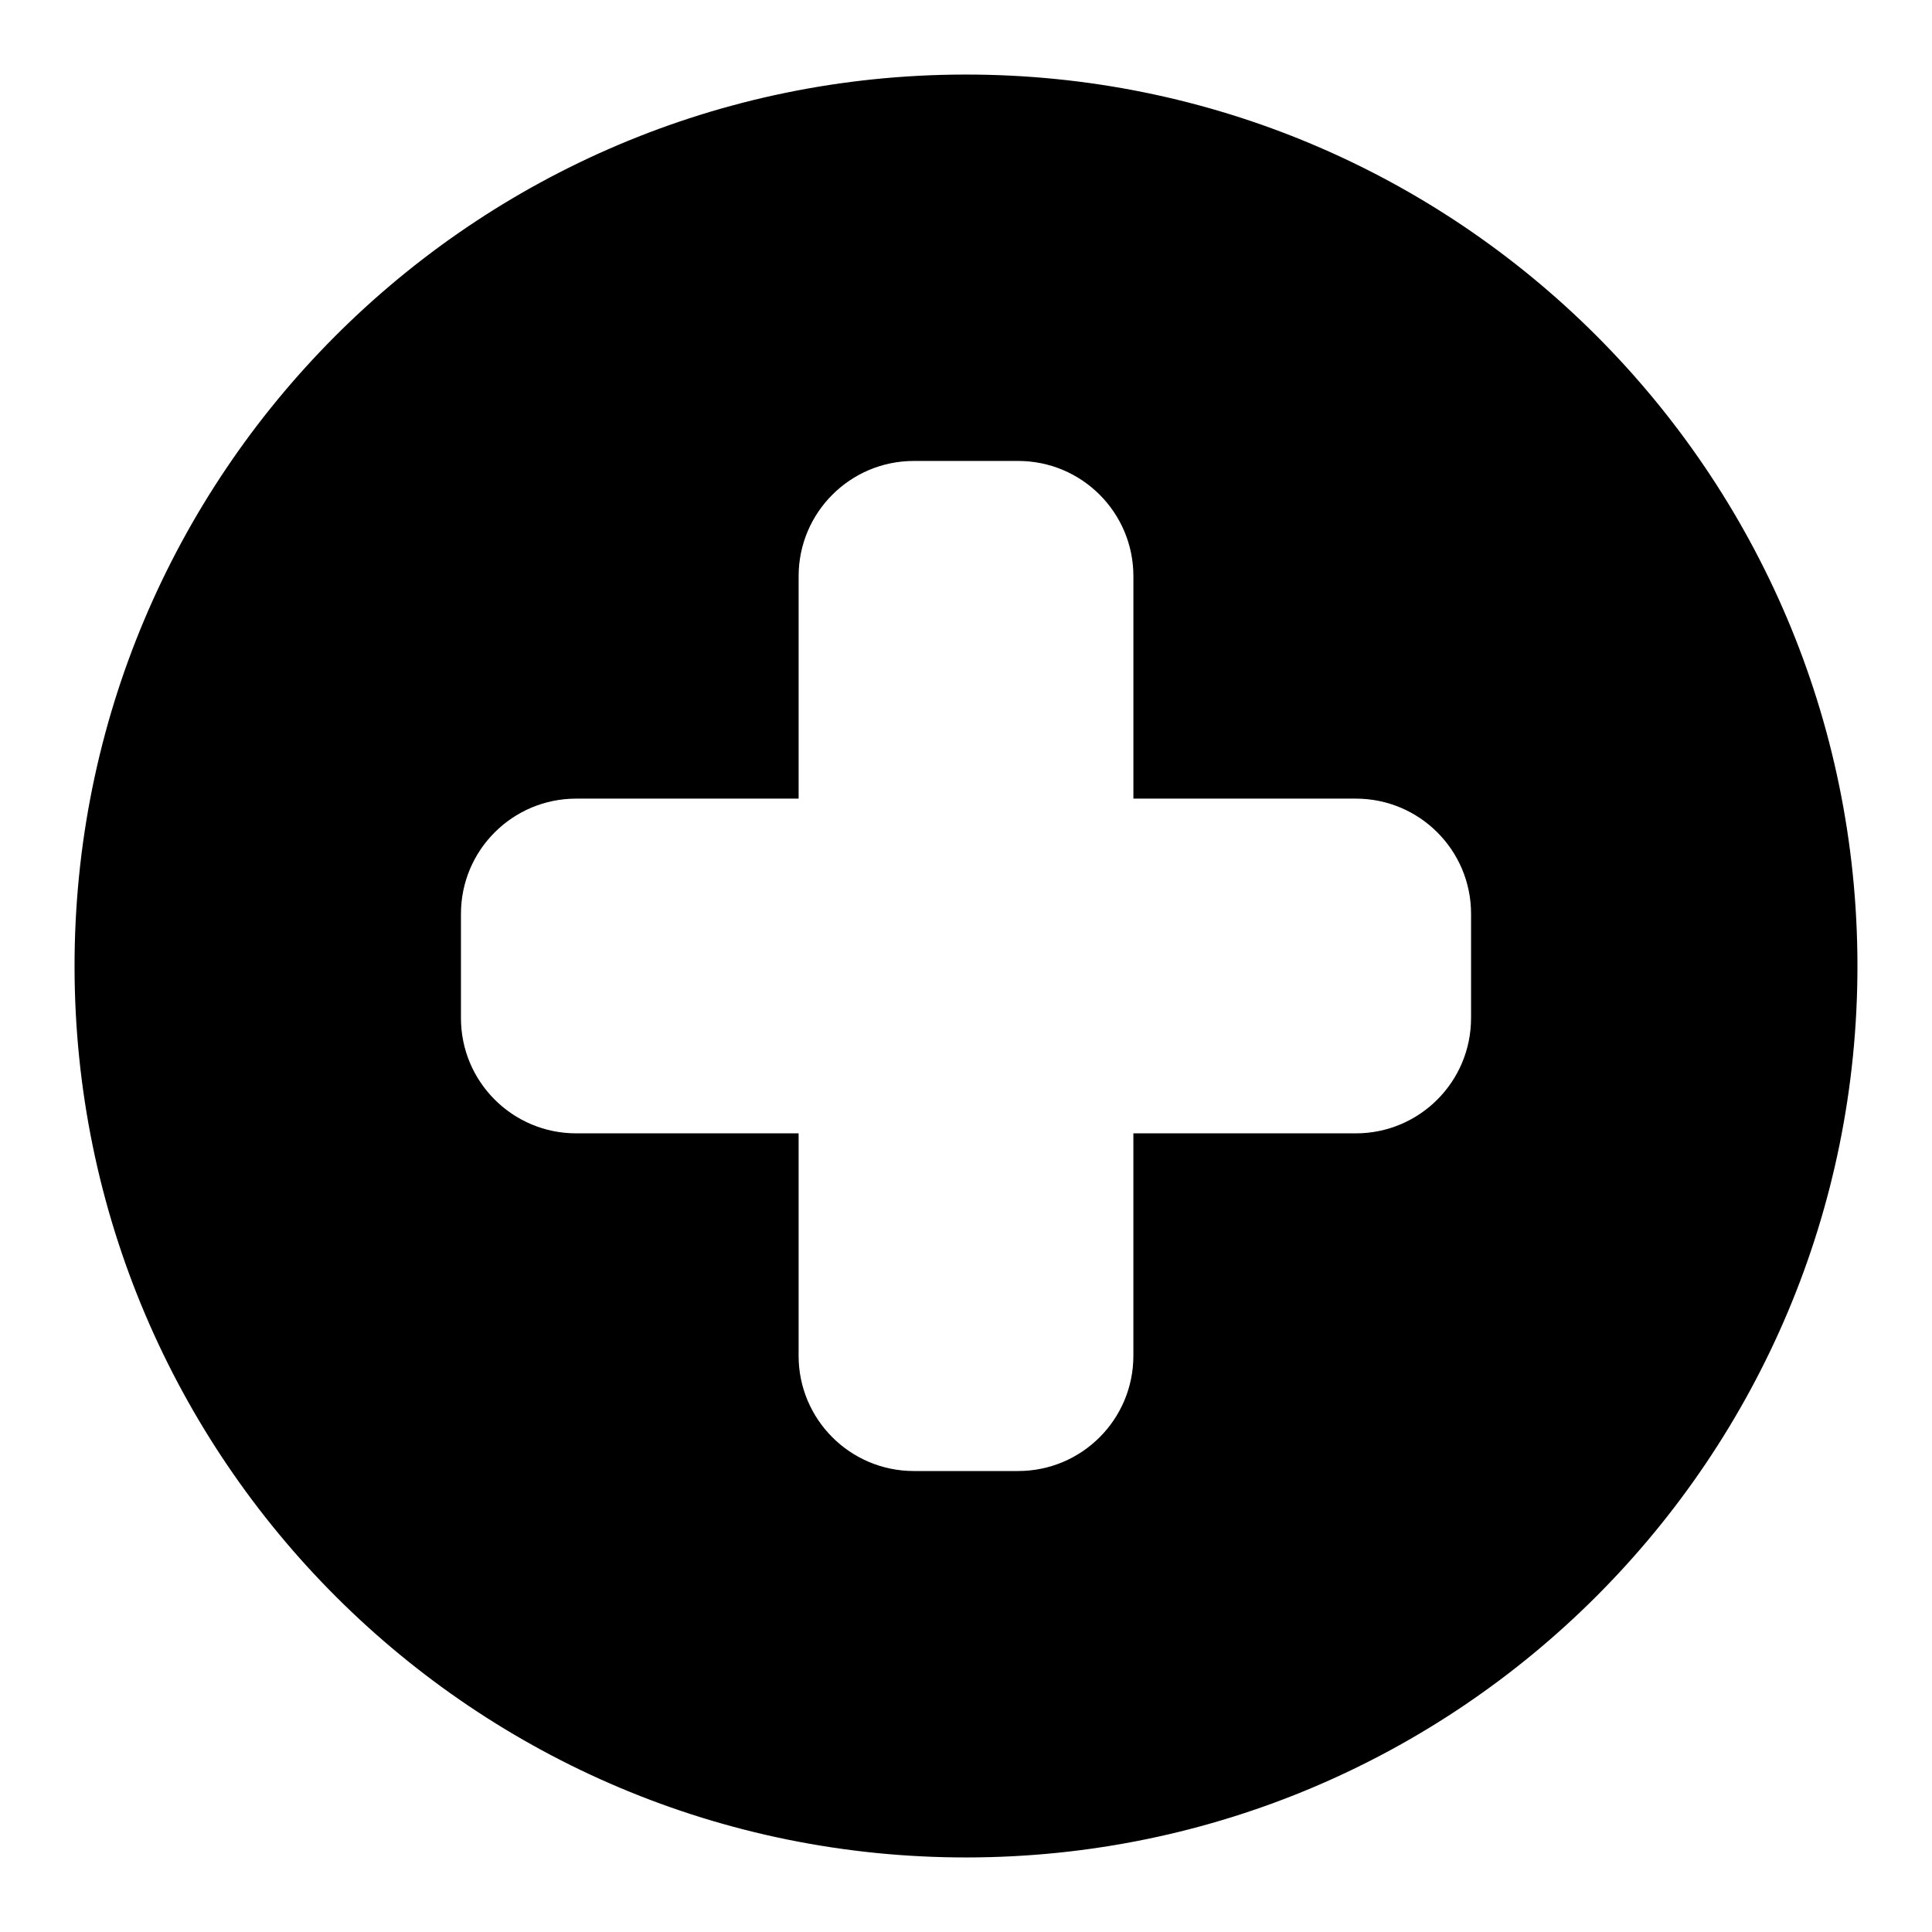 <svg height='100px' width='100px'  fill="#000000" xmlns="http://www.w3.org/2000/svg" xmlns:xlink="http://www.w3.org/1999/xlink" version="1.1" x="0px" y="0px" viewBox="0 0 95 95" enable-background="new 0 0 95 95" xml:space="preserve"><path d="M47.446,3.666C23.237,3.695,3.637,23.345,3.666,47.554s19.679,43.81,43.888,43.78c24.209-0.03,43.81-19.679,43.78-43.888  S71.655,3.637,47.446,3.666z M72.334,50.064c0,3.129-2.536,5.665-5.666,5.665H55.73v10.938c0,3.129-2.536,5.666-5.666,5.666h-5.129  c-3.129,0-5.666-2.537-5.666-5.666V55.729H28.332c-3.129,0-5.666-2.536-5.666-5.665v-5.129c0-3.13,2.537-5.665,5.666-5.665H39.27  V28.331c0-3.129,2.537-5.665,5.666-5.665h5.129c3.13,0,5.666,2.536,5.666,5.665v10.939h10.938c3.13,0,5.666,2.535,5.666,5.665  V50.064z"></path></svg>